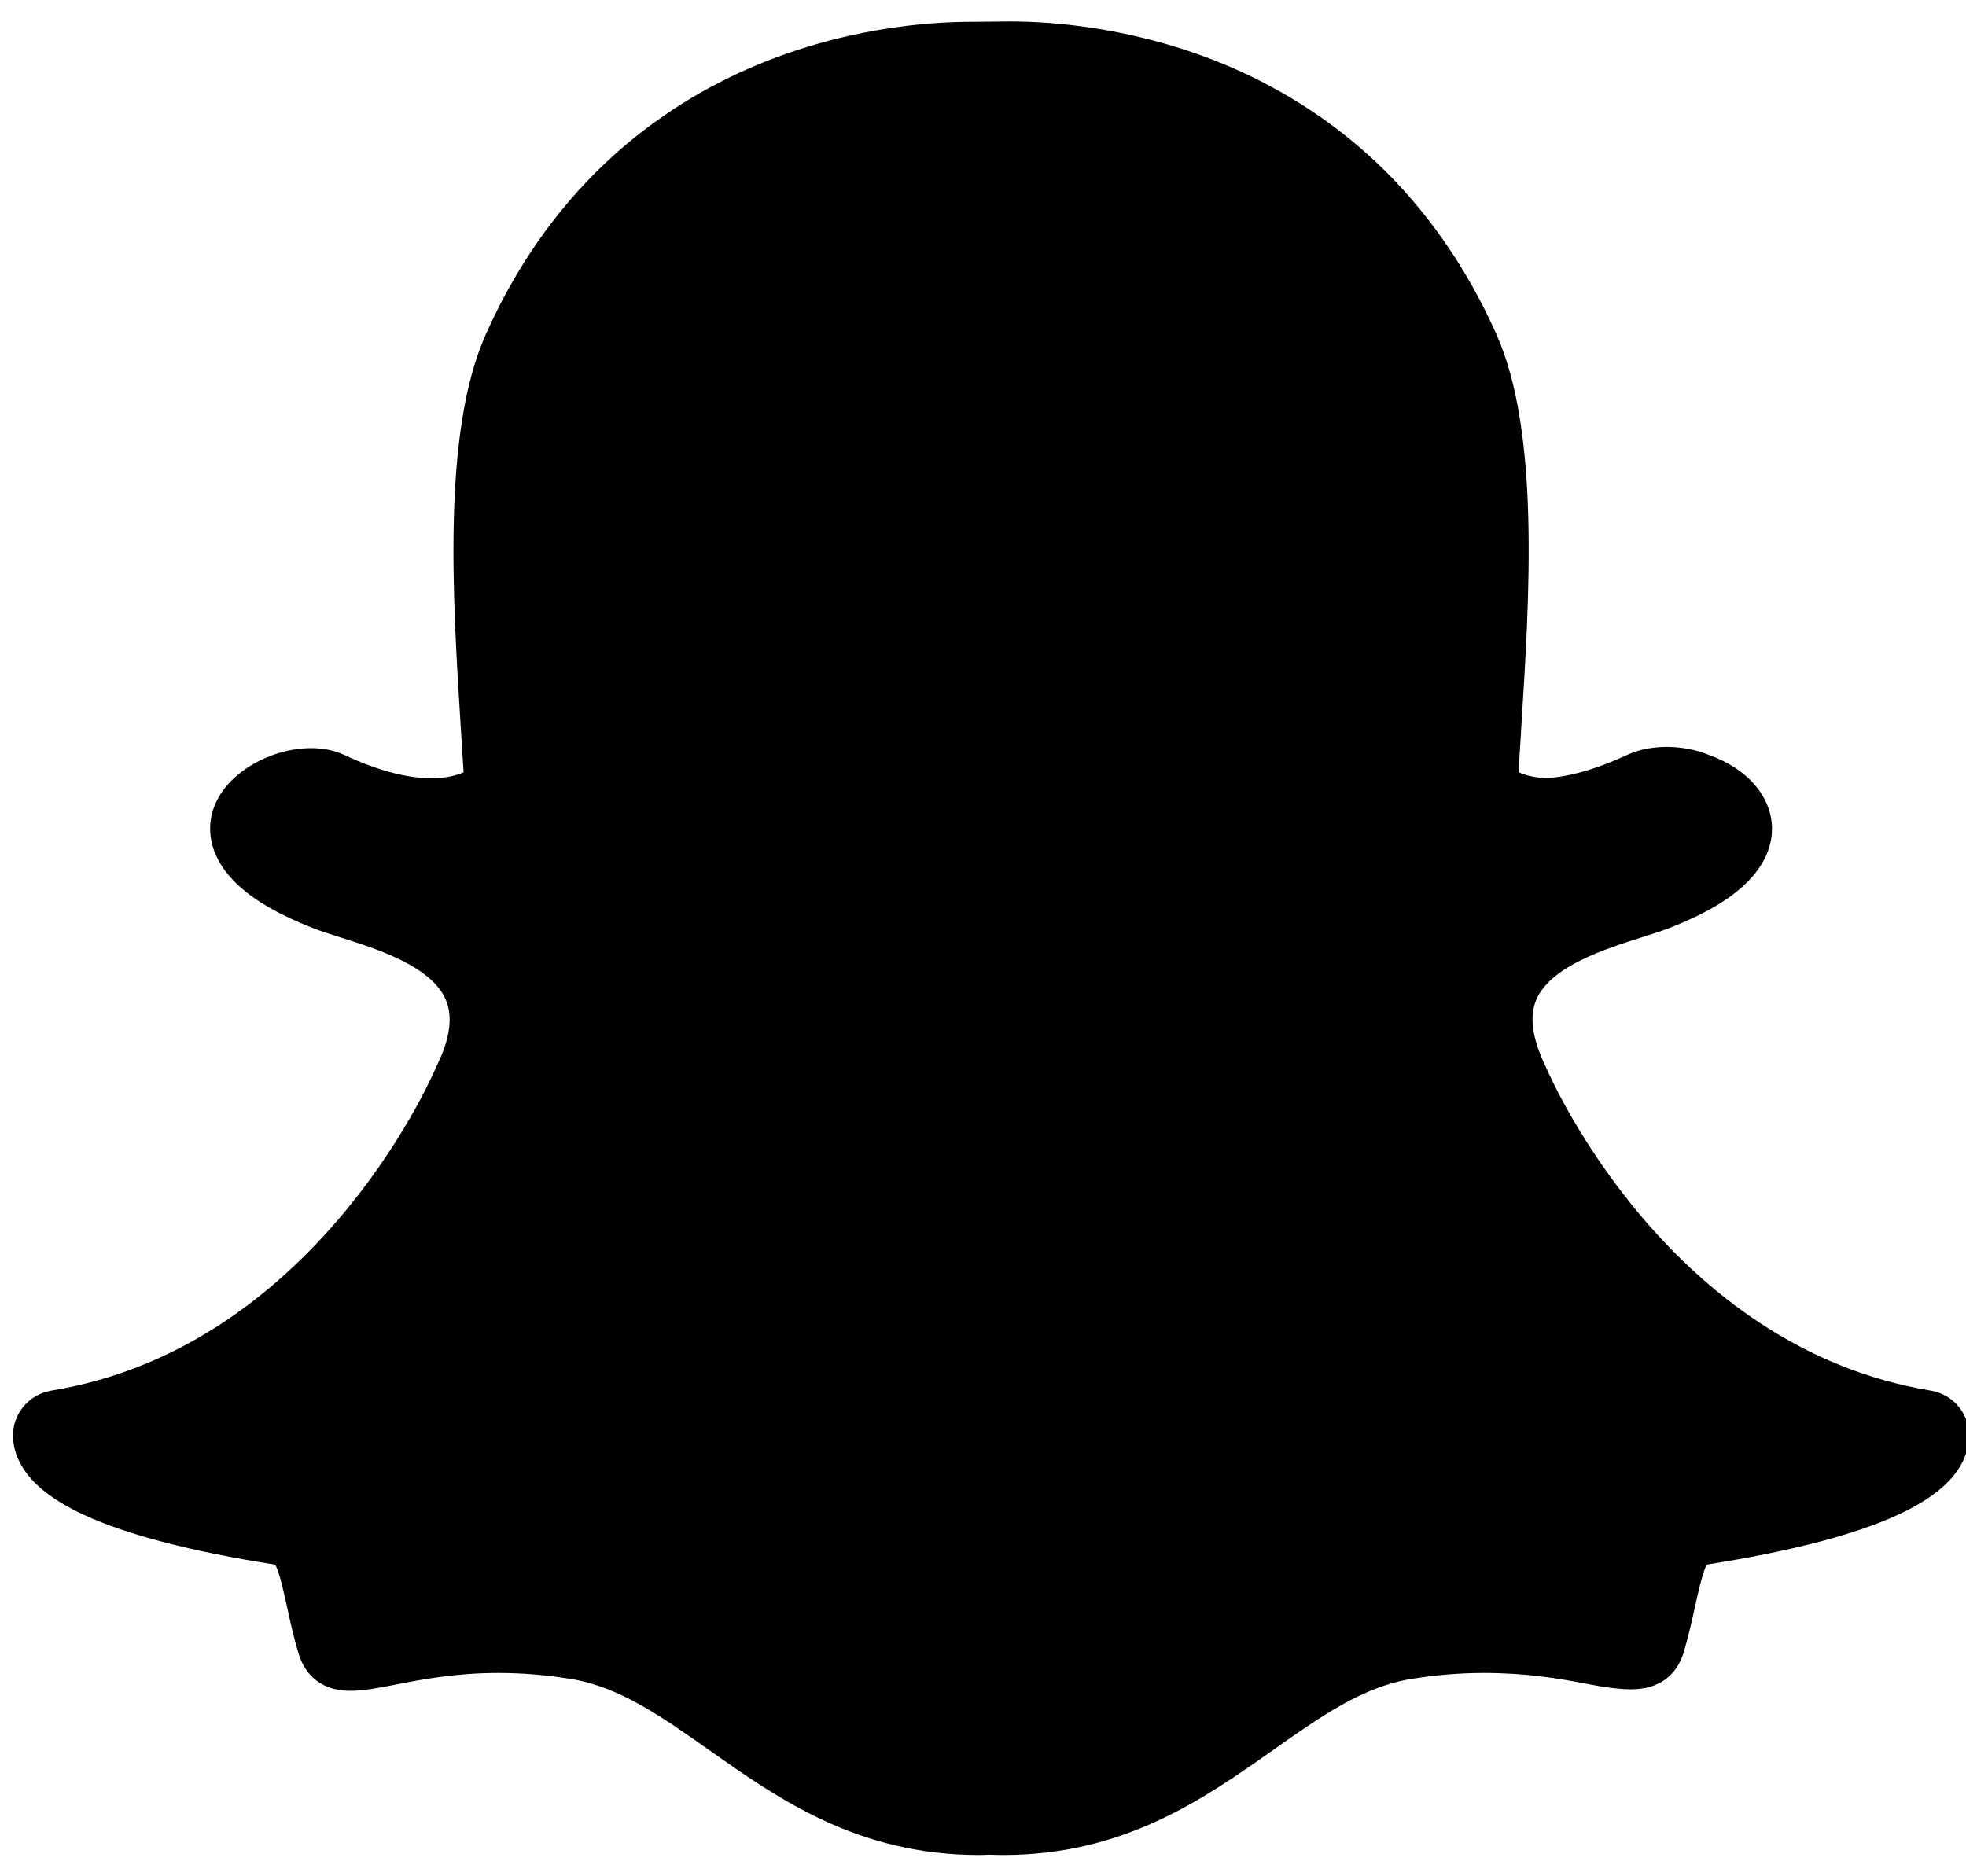 <?xml version="1.0" encoding="utf-8" ?>
<svg xmlns="http://www.w3.org/2000/svg" xmlns:xlink="http://www.w3.org/1999/xlink" width="44" height="42">
	<defs>
		<clipPath id="clip_0">
			<rect x="-937" y="-700" width="1321.36" height="1162.16" clip-rule="evenodd"/>
		</clipPath>
	</defs>
	<g clip-path="url(#clip_0)">
		<path fill="rgb(0,0,0)" stroke="none" transform="matrix(1.99 0 0 1.99 0.29 0.48)" d="M10.779 0.004C10.29 0.004 9.313 0.073 8.263 0.535C7.663 0.799 7.123 1.156 6.659 1.596C6.105 2.12 5.654 2.766 5.319 3.517C4.827 4.616 4.944 6.467 5.037 7.955C5.048 8.117 5.058 8.283 5.068 8.446C4.996 8.479 4.879 8.513 4.706 8.513C4.429 8.513 4.099 8.425 3.727 8.251C3.617 8.2 3.492 8.174 3.354 8.174C3.132 8.174 2.898 8.239 2.695 8.358C2.439 8.508 2.274 8.719 2.229 8.953C2.2 9.108 2.201 9.415 2.543 9.725C2.73 9.896 3.006 10.054 3.362 10.194C3.455 10.231 3.566 10.266 3.683 10.303C4.091 10.432 4.707 10.627 4.868 11.005C4.95 11.196 4.915 11.447 4.764 11.752C4.715 11.864 4.365 12.656 3.646 13.491C3.237 13.966 2.787 14.362 2.309 14.671C1.725 15.047 1.094 15.293 0.432 15.401C0.172 15.444 -0.014 15.675 0.001 15.937C0.005 16.013 0.023 16.088 0.054 16.161C0.16 16.407 0.403 16.616 0.799 16.799C1.283 17.023 2.007 17.212 2.951 17.359C2.998 17.45 3.048 17.677 3.082 17.832C3.118 17.998 3.155 18.168 3.209 18.348C3.266 18.544 3.415 18.778 3.799 18.778C3.944 18.778 4.111 18.745 4.304 18.708C4.588 18.652 4.975 18.577 5.459 18.577C5.727 18.577 6.005 18.6 6.284 18.646C6.823 18.736 7.288 19.063 7.826 19.442C8.613 19.997 9.504 20.625 10.865 20.625C10.902 20.625 10.939 20.624 10.976 20.621C11.021 20.623 11.077 20.625 11.135 20.625C12.497 20.625 13.387 19.997 14.174 19.443C14.713 19.063 15.177 18.736 15.716 18.646C15.995 18.6 16.273 18.577 16.541 18.577C17.003 18.577 17.369 18.635 17.696 18.699C17.909 18.741 18.074 18.761 18.201 18.761C18.507 18.761 18.713 18.608 18.792 18.339C18.844 18.162 18.881 17.996 18.918 17.828C18.95 17.683 19.001 17.449 19.049 17.358C19.993 17.21 20.716 17.022 21.201 16.797C21.596 16.615 21.839 16.407 21.945 16.163C21.977 16.09 21.995 16.014 21.999 15.937C22.014 15.675 21.828 15.443 21.568 15.401C18.627 14.917 17.302 11.904 17.247 11.776C17.085 11.447 17.051 11.195 17.132 11.004C17.293 10.627 17.909 10.432 18.316 10.303C18.434 10.266 18.546 10.23 18.638 10.194C19.04 10.036 19.326 9.865 19.516 9.67C19.742 9.438 19.786 9.215 19.783 9.07C19.776 8.718 19.506 8.405 19.077 8.252C18.932 8.192 18.766 8.16 18.598 8.16C18.483 8.16 18.313 8.176 18.153 8.251C17.808 8.411 17.5 8.499 17.236 8.512C17.095 8.504 16.996 8.474 16.932 8.445C16.94 8.308 16.949 8.166 16.959 8.019L16.962 7.956C17.057 6.468 17.174 4.615 16.682 3.515C16.345 2.761 15.892 2.113 15.336 1.588C14.87 1.148 14.328 0.791 13.726 0.527C12.678 0.069 11.701 0 11.211 0C11.021 0.002 10.799 0.004 10.779 0.004Z"/>
	</g>
</svg>
